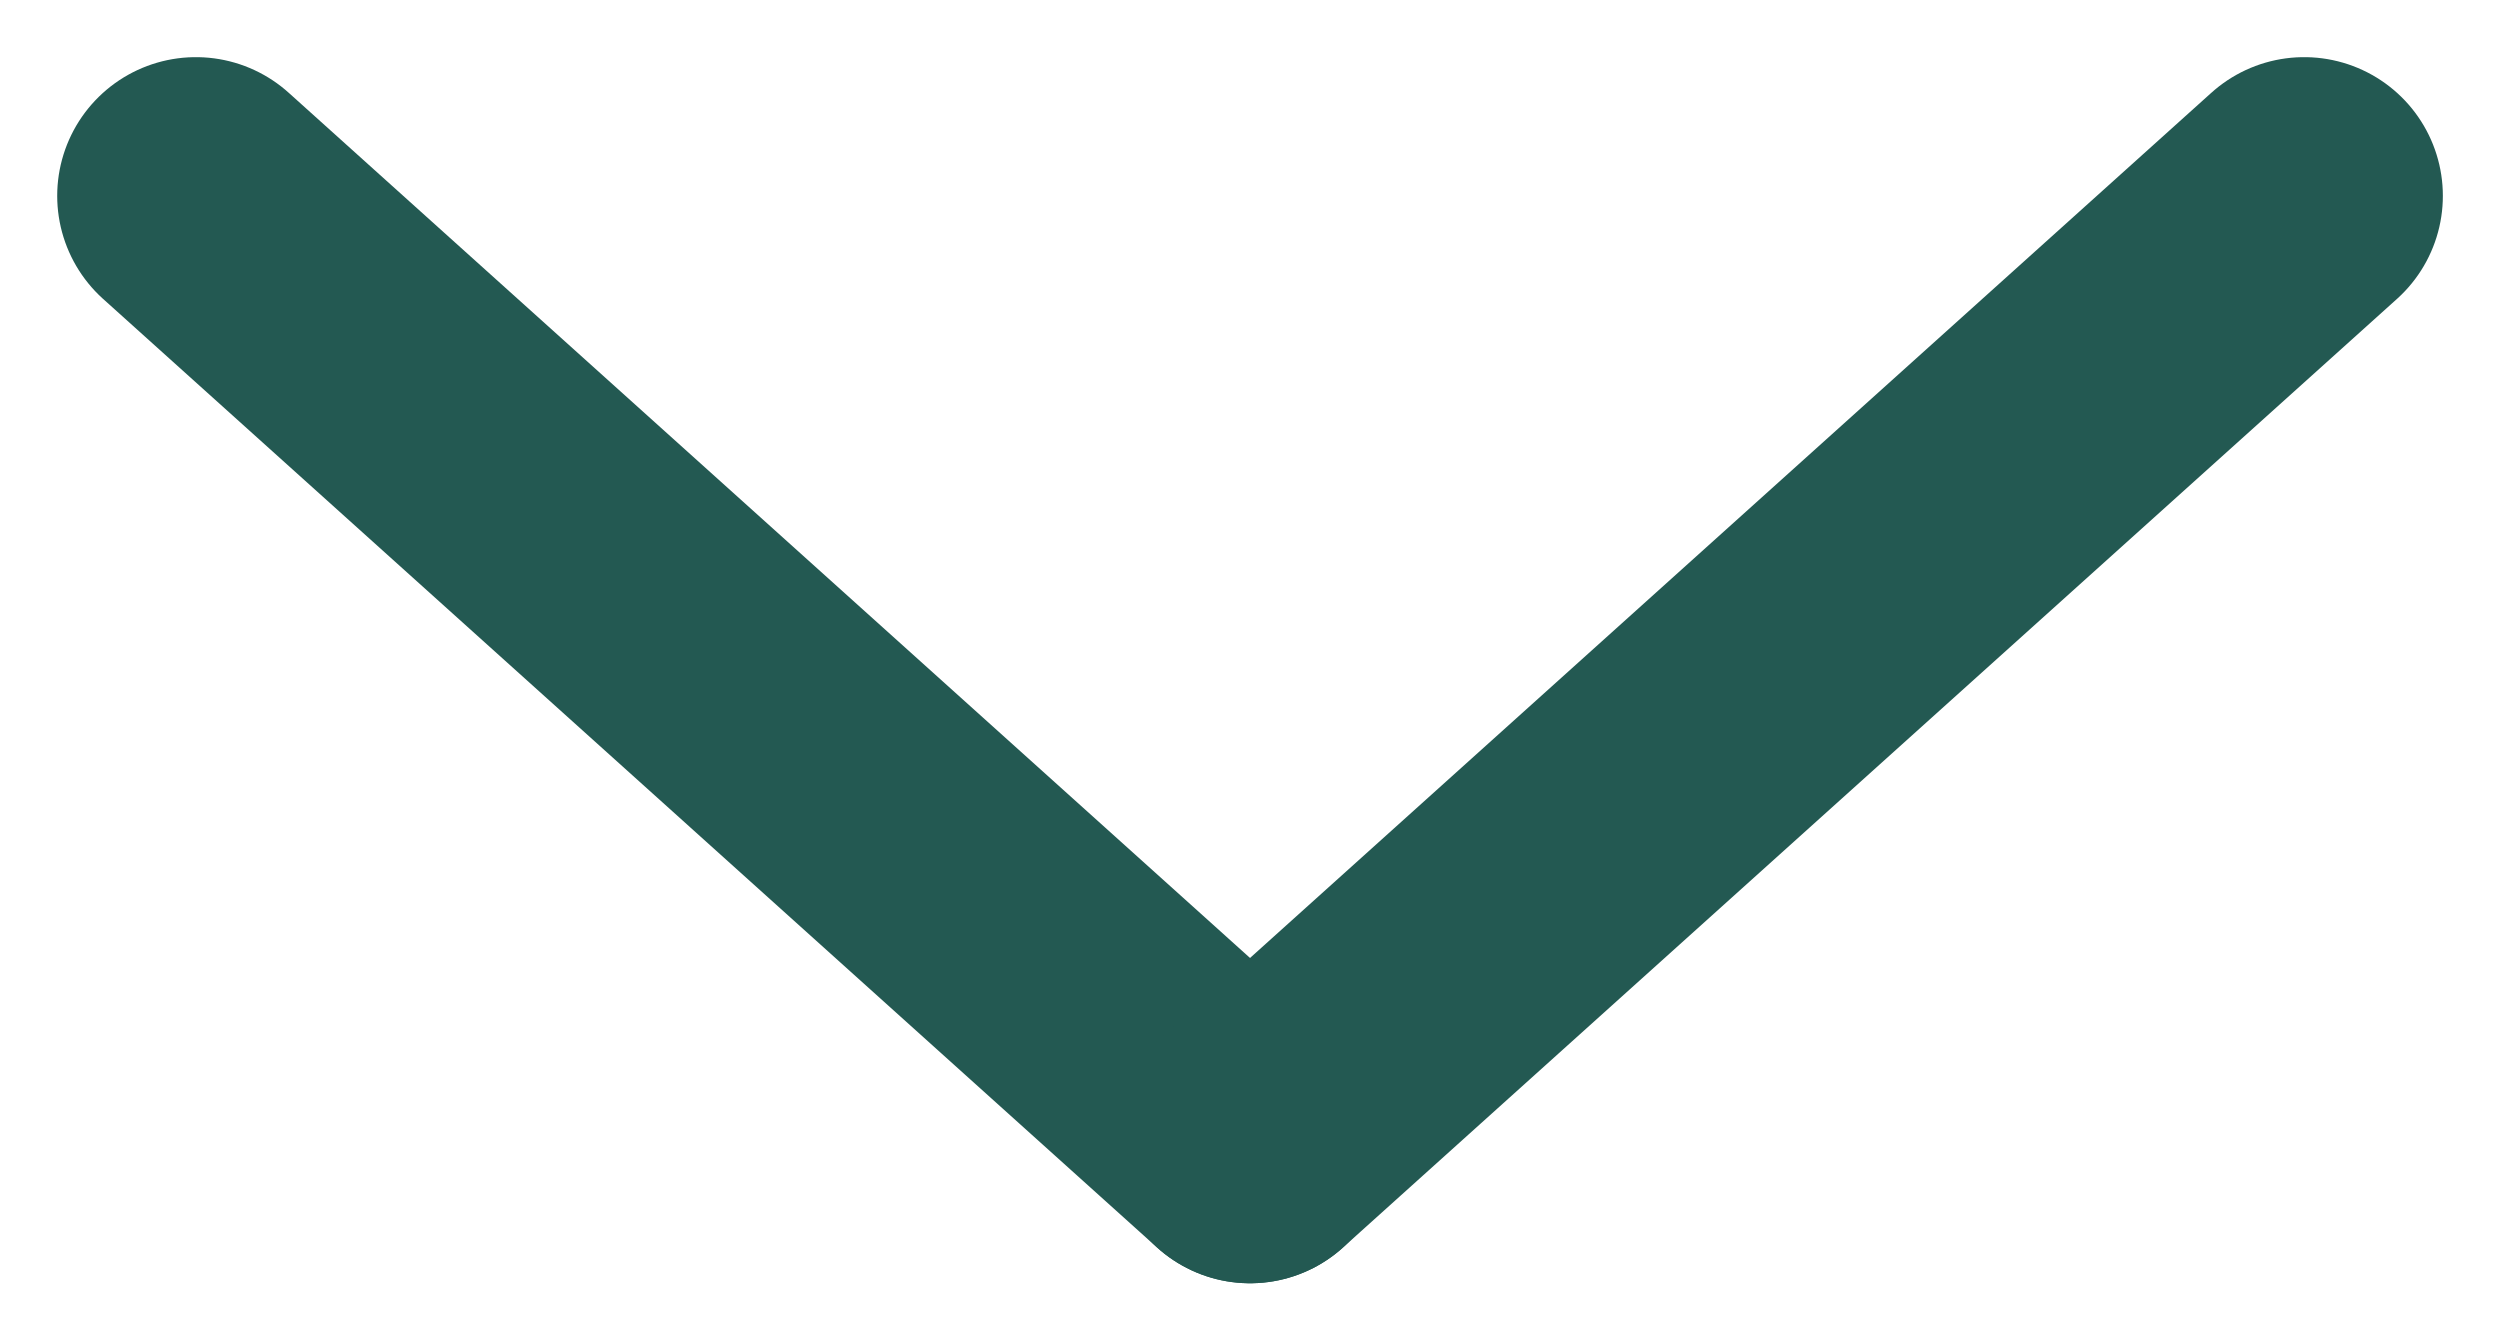 <svg xmlns="http://www.w3.org/2000/svg" width="45.061" height="24.161" viewBox="0 0 45.061 24.161">
  <g id="Group_27" data-name="Group 27" transform="translate(3.531 3.53)">
    <line id="Line_7" data-name="Line 7" x2="19" y2="17.1" fill="none" stroke="#235952" stroke-linecap="round" stroke-width="5"/>
    <line id="Line_8" data-name="Line 8" x1="19" y2="17.1" transform="translate(19)" fill="none" stroke="#235952" stroke-linecap="round" stroke-width="5"/>
  </g>
</svg>

